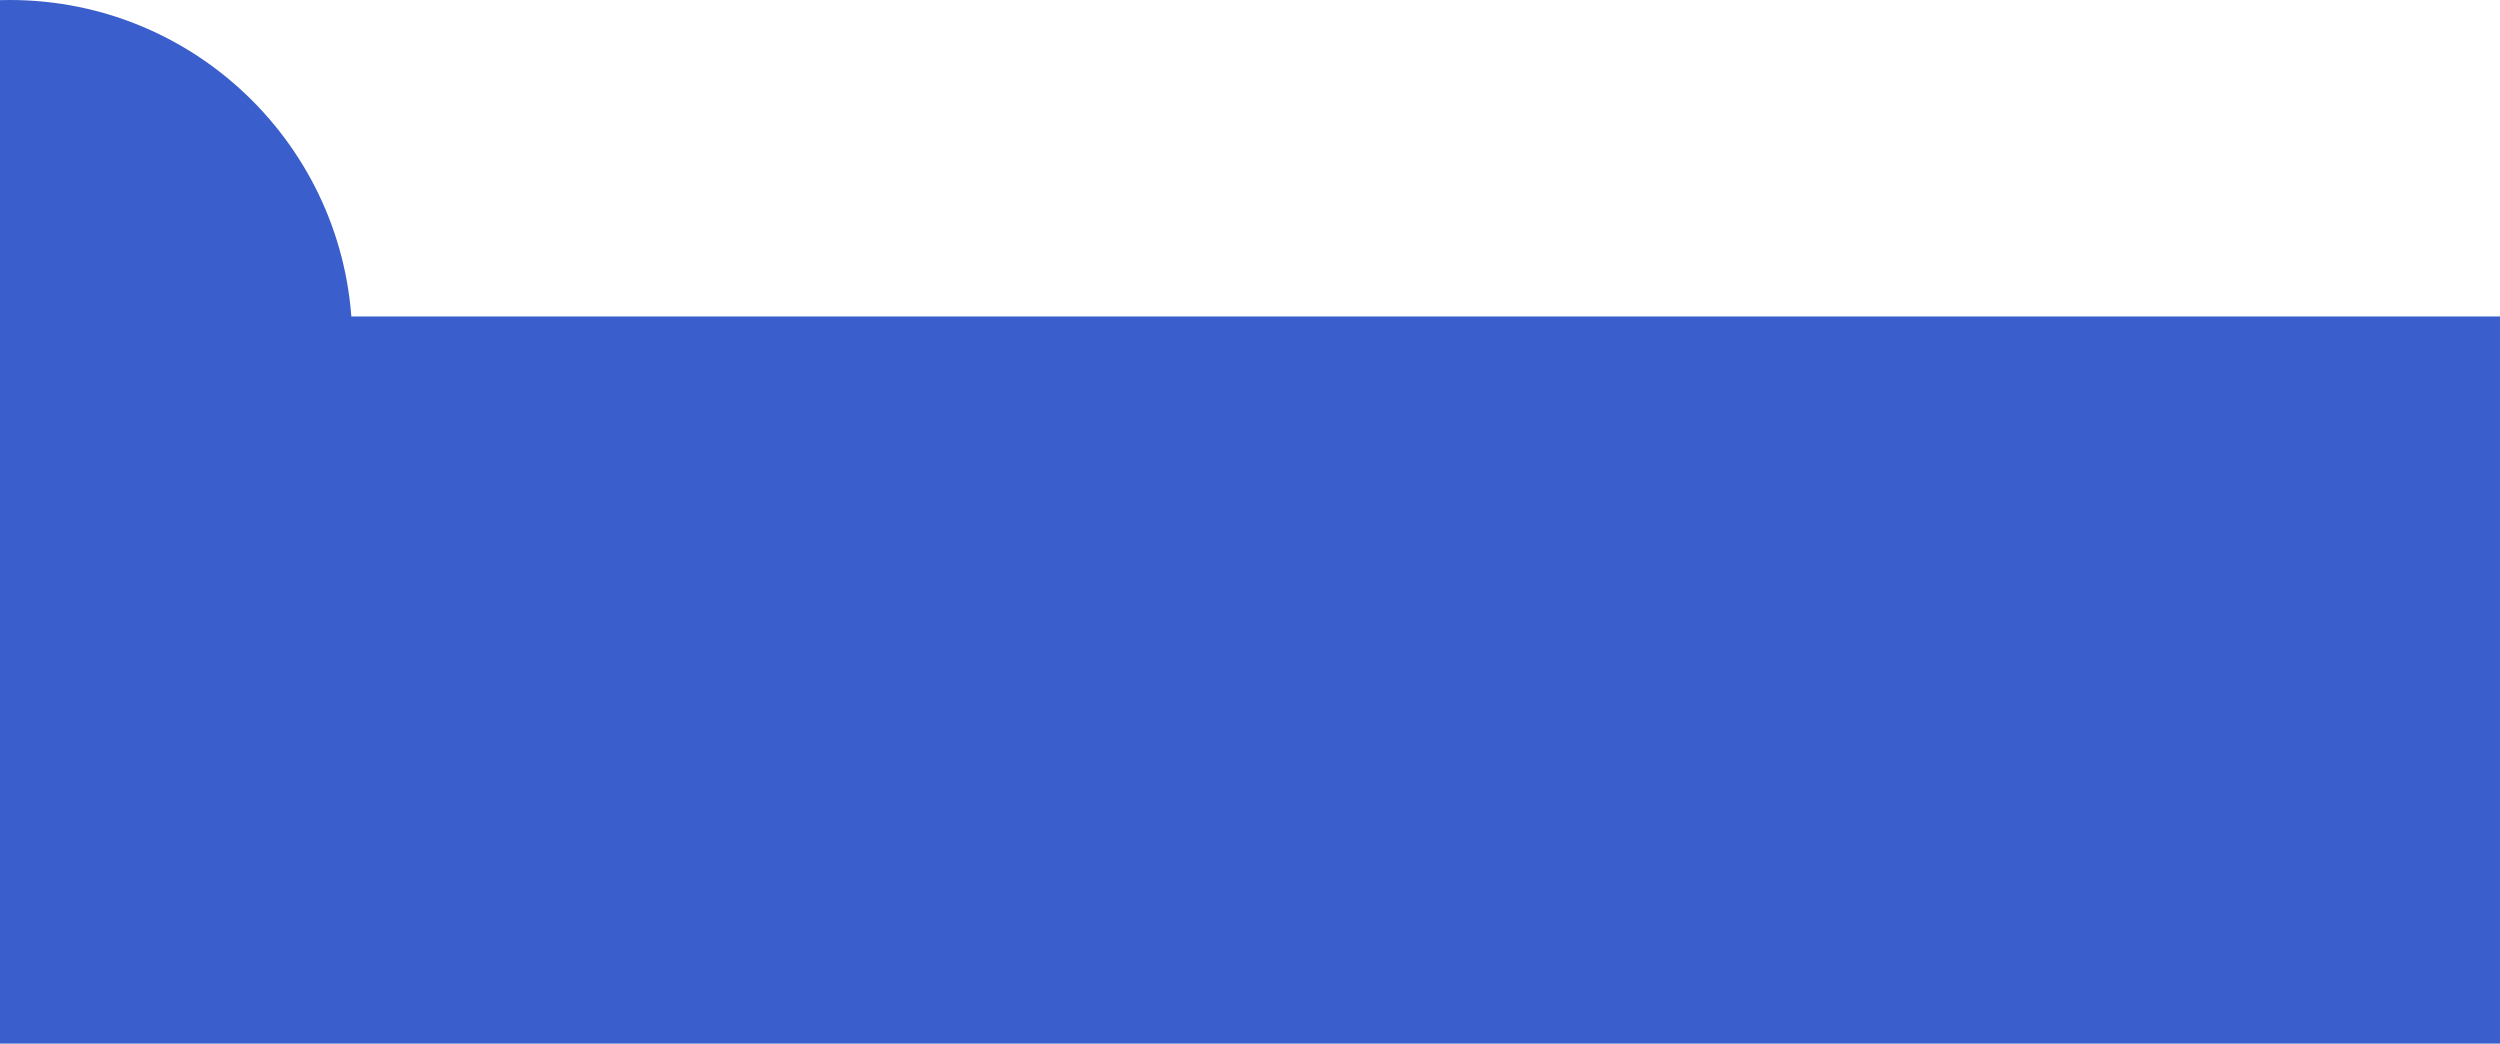 <?xml version="1.0" encoding="UTF-8" standalone="no"?>
<!-- Created with Inkscape (http://www.inkscape.org/) -->

<svg
   width="1920"
   height="801.473"
   viewBox="0 0 1920 801.473"
   version="1.1"
   id="svg1"
   xml:space="preserve"
   xmlns="http://www.w3.org/2000/svg"
   xmlns:svg="http://www.w3.org/2000/svg"><defs
     id="defs1"><clipPath
       clipPathUnits="userSpaceOnUse"
       id="clipPath23"><rect
         style="fill:#3a5fcd;stroke-width:58.891"
         id="rect25"
         width="1925.939"
         height="5999.985"
         x="-7.523"
         y="-3.864"
         ry="0" /></clipPath><clipPath
       clipPathUnits="userSpaceOnUse"
       id="clipPath31"><rect
         style="fill:#3a5fcd;stroke-width:58.891"
         id="rect32"
         width="1925.939"
         height="5999.985"
         x="0"
         y="0.015"
         ry="0" /></clipPath></defs><g
     id="layer1"
     transform="translate(2498.13,-5296.694)"><g
       id="g58"
       transform="translate(-2498.13,98.167)"><rect
         style="opacity:1;fill:#3a5fcd;fill-opacity:1;stroke:none;stroke-width:24.979"
         id="rect55"
         width="1920"
         height="558.449"
         x="0"
         y="5441.551"
         clip-path="url(#clipPath31)" /><circle
         style="fill:#3a5fcd;stroke-width:26.4"
         id="path2"
         cx="0"
         cy="5457.711"
         r="263.064"
         clip-path="url(#clipPath23)"
         transform="translate(7.523,3.879)" /></g></g></svg>
